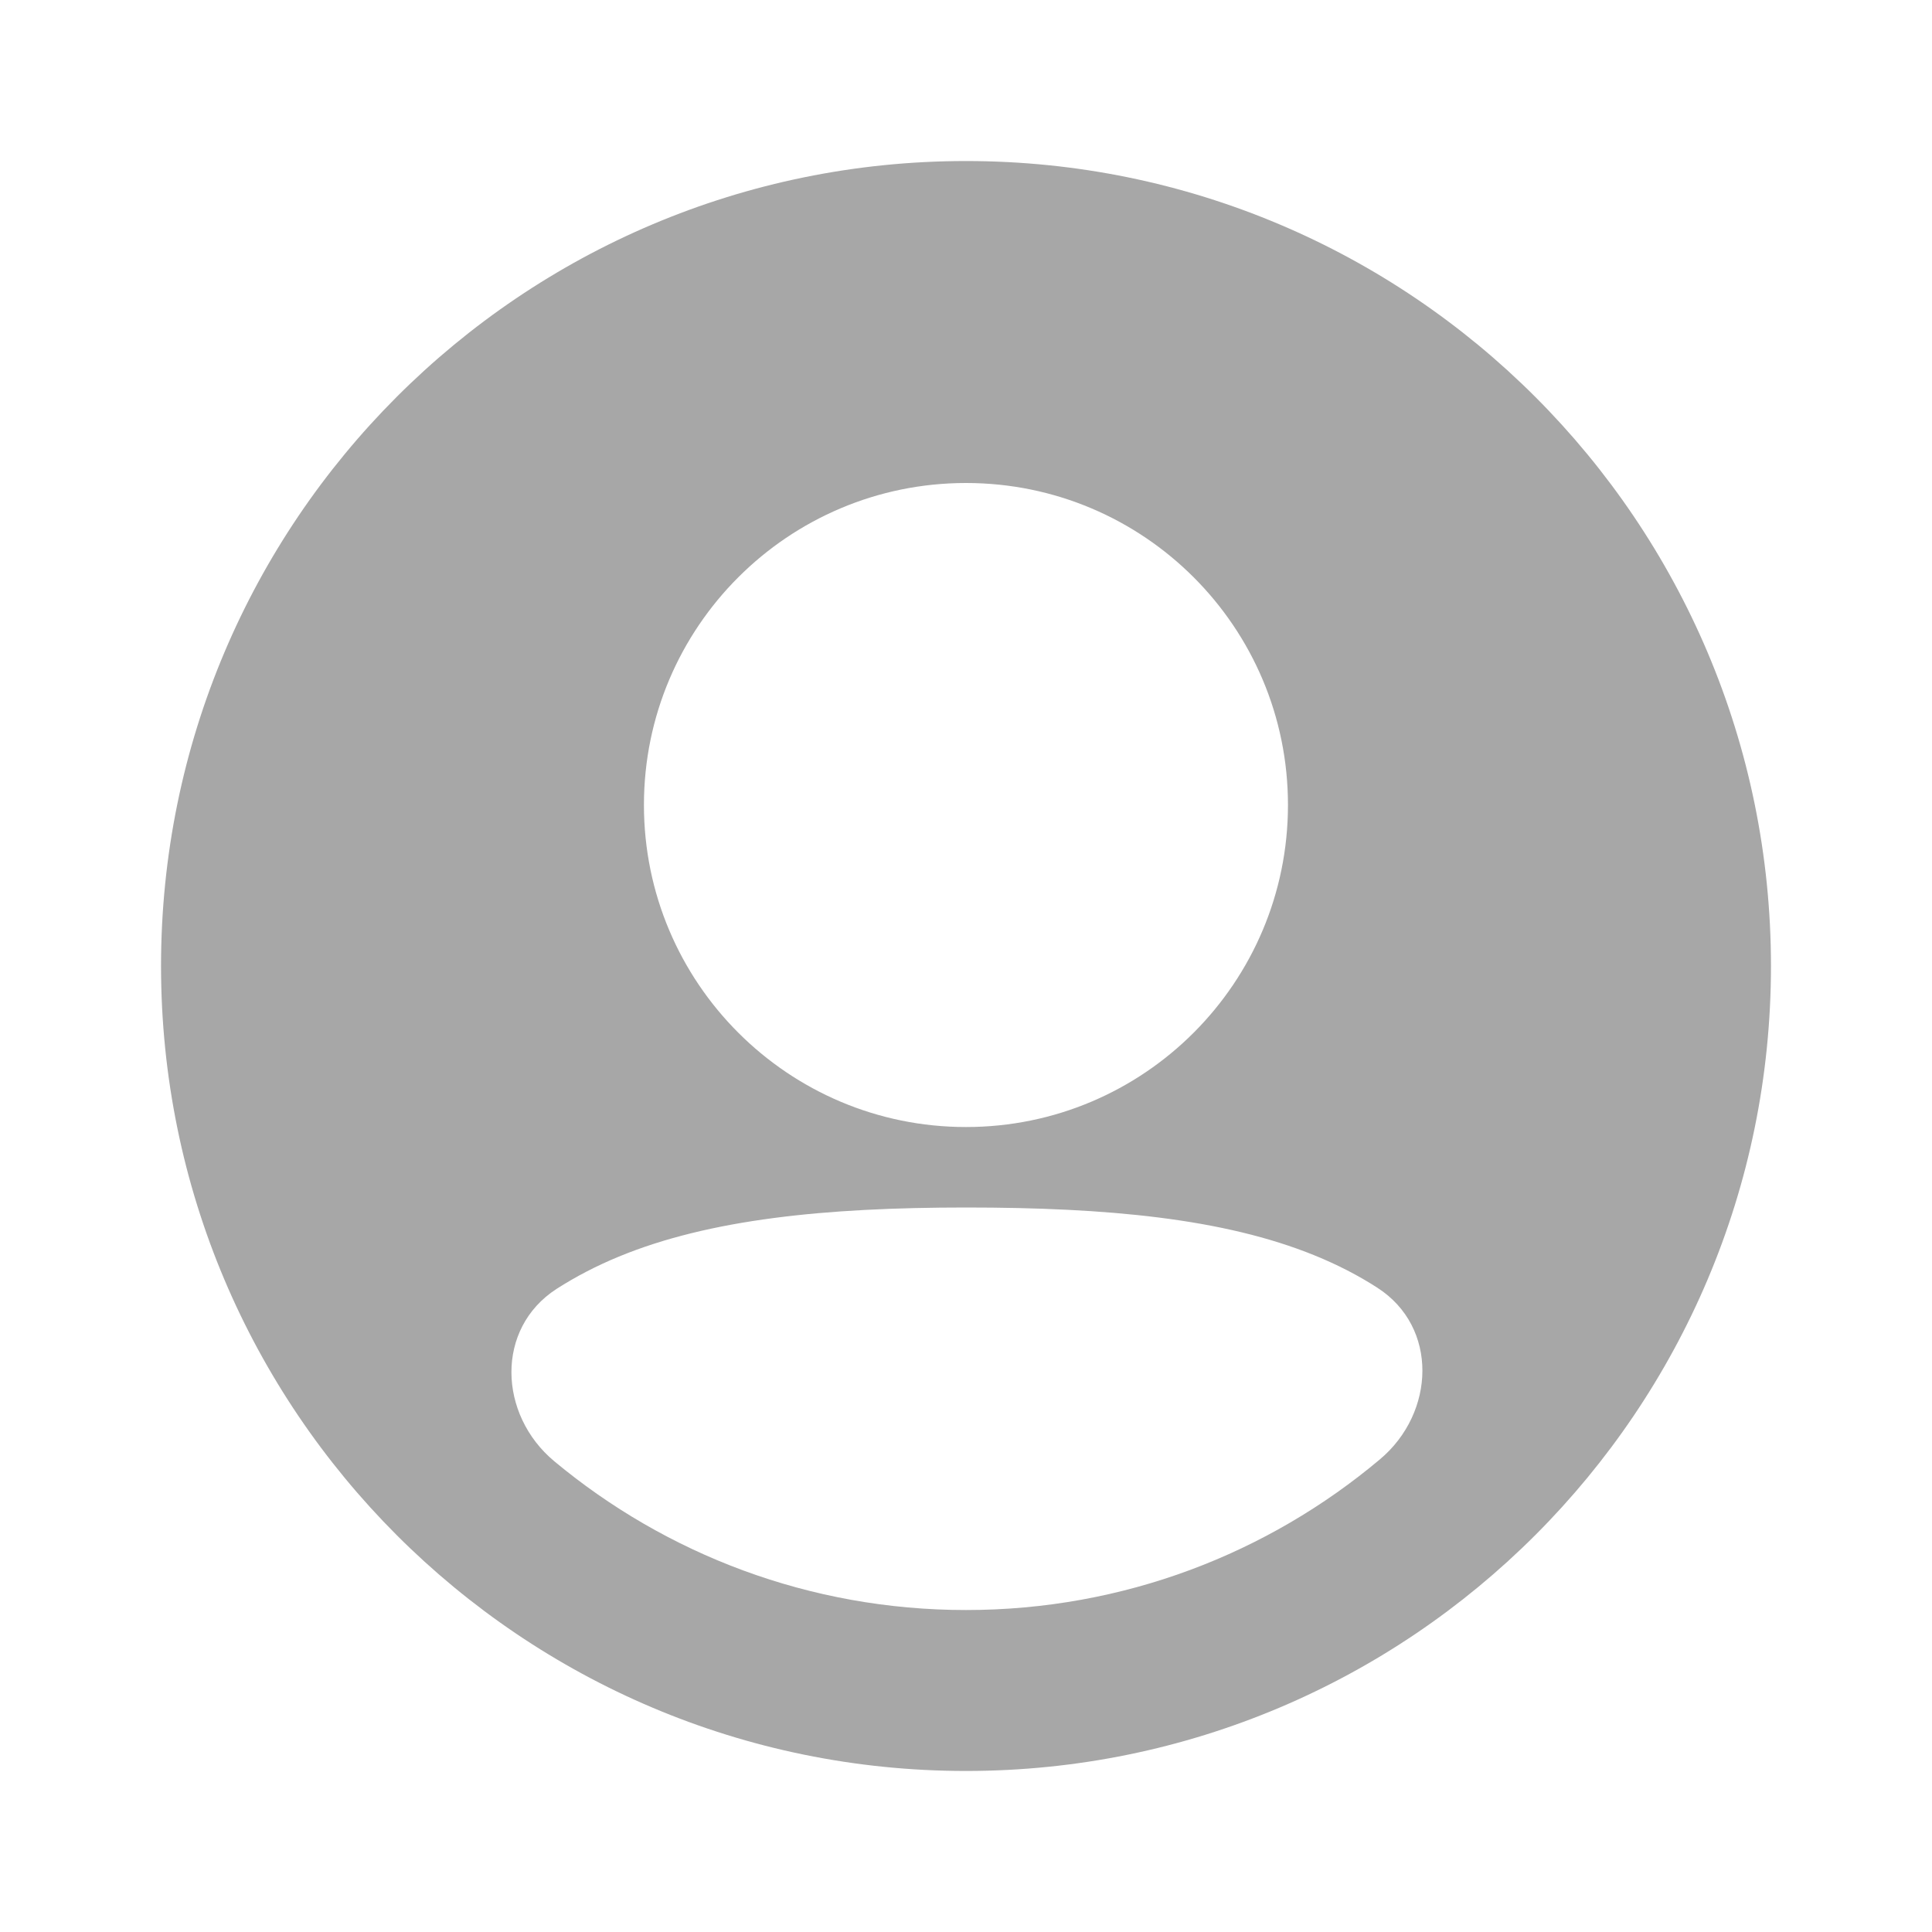 <svg width="20" height="20" viewBox="0 0 20 20" fill="none" xmlns="http://www.w3.org/2000/svg">
<path fill-rule="evenodd" clip-rule="evenodd" d="M1.667 10C1.667 5.398 5.397 1.667 10 1.667C14.602 1.667 18.333 5.398 18.333 10C18.333 14.602 14.602 18.333 10 18.333C5.397 18.333 1.667 14.602 1.667 10ZM10 5C8.159 5 6.666 6.492 6.666 8.333C6.666 10.174 8.159 11.667 10 11.667C11.841 11.667 13.333 10.174 13.333 8.333C13.333 6.492 11.841 5 10 5ZM14.259 13.331C14.891 13.738 14.86 14.624 14.285 15.107C13.126 16.081 11.632 16.667 10 16.667C8.379 16.667 6.893 16.088 5.738 15.127C5.158 14.644 5.127 13.753 5.761 13.343C5.959 13.216 6.174 13.104 6.407 13.008C7.346 12.621 8.545 12.5 10 12.5C11.462 12.5 12.668 12.613 13.609 12.996C13.845 13.092 14.061 13.203 14.259 13.331Z" fill="#A7A7A7"/>
</svg>
